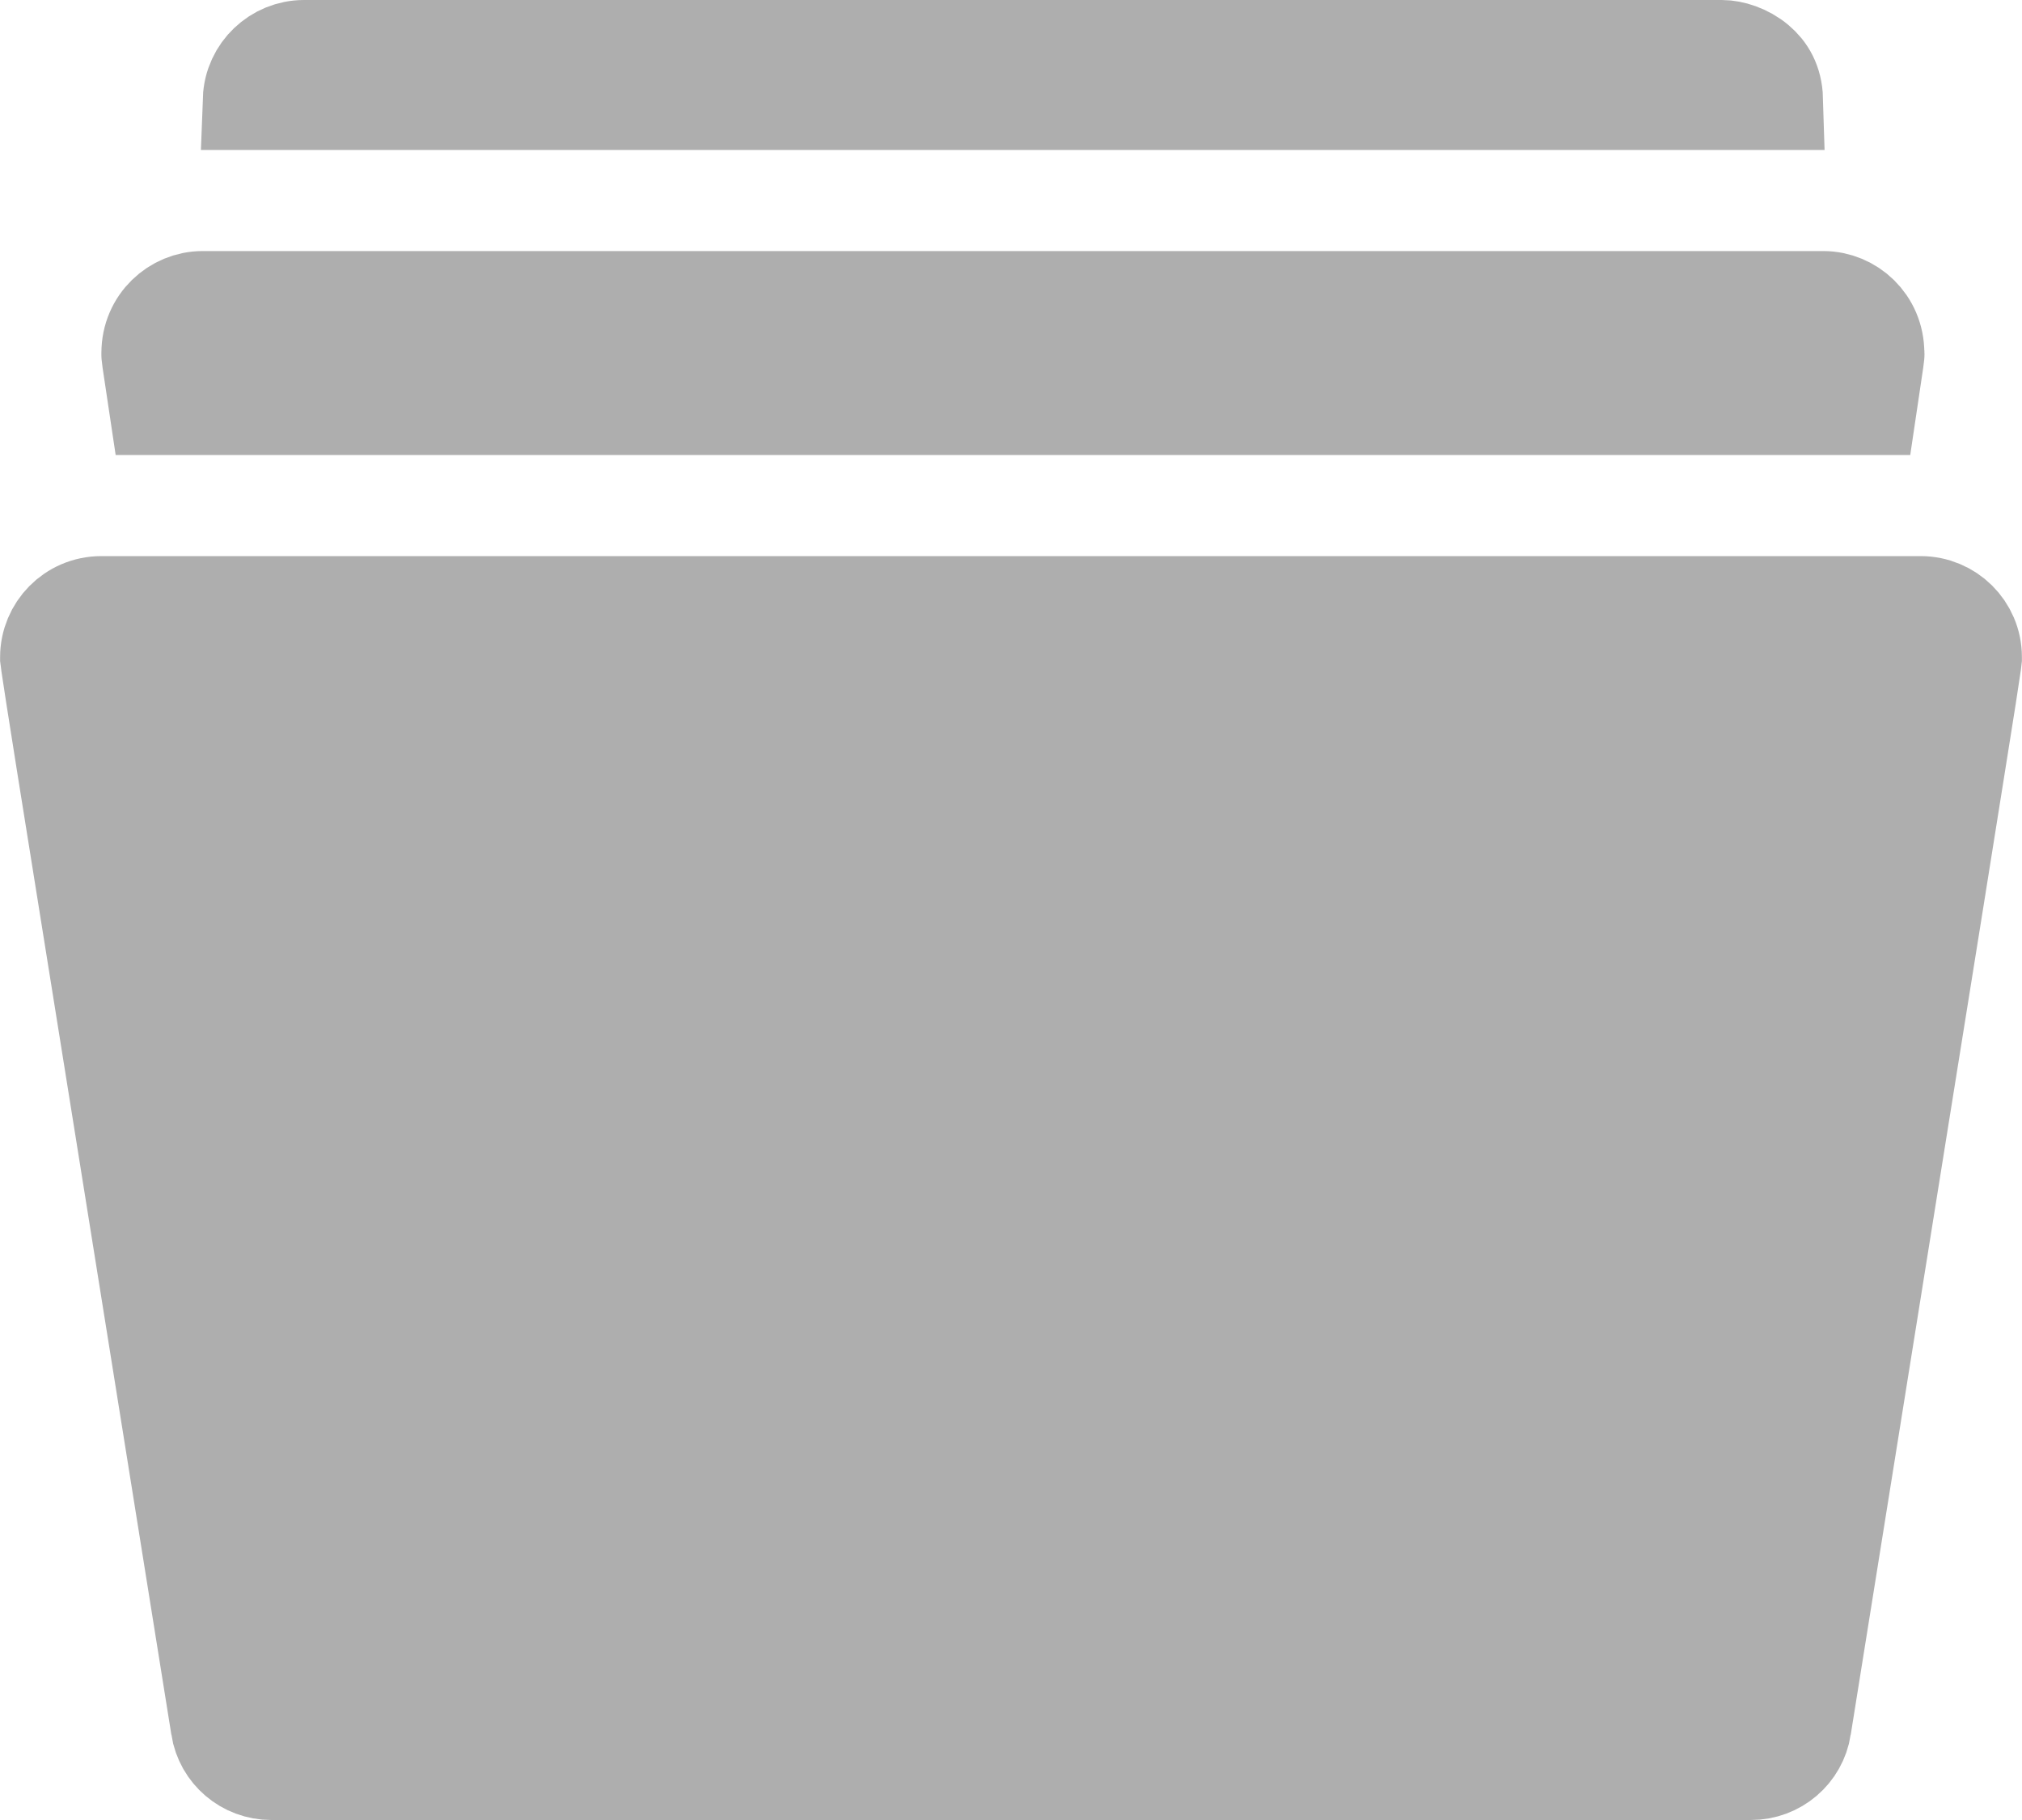 <svg width="20" height="18" viewBox="0 0 20 18" fill="none" xmlns="http://www.w3.org/2000/svg">
<path d="M2.189 17.08L2.189 17.079C1.693 13.98 1.342 11.788 1.093 10.237C0.891 8.975 0.756 8.137 0.667 7.579C0.568 6.954 0.525 6.684 0.508 6.562C0.504 6.539 0.502 6.523 0.501 6.513C0.501 6.509 0.501 6.504 0.501 6.499C0.501 6.23 0.719 6 1.002 6H18.998C19.273 6 19.499 6.222 19.499 6.498C19.499 6.504 19.499 6.509 19.499 6.514C19.498 6.524 19.496 6.539 19.493 6.561C19.476 6.683 19.434 6.952 19.334 7.576C19.228 8.245 19.056 9.317 18.779 11.043C18.542 12.522 18.228 14.482 17.812 17.079L17.812 17.08C17.774 17.322 17.566 17.5 17.318 17.5H2.683C2.436 17.5 2.227 17.322 2.189 17.08ZM2.004 2.983H18.034C18.3 2.983 18.534 3.198 18.534 3.491C18.534 3.495 18.535 3.496 18.535 3.497C18.537 3.503 18.538 3.507 18.464 4H1.574C1.5 3.511 1.501 3.506 1.503 3.497C1.503 3.495 1.503 3.494 1.503 3.49C1.503 3.197 1.74 2.983 2.004 2.983ZM17.369 0.631C17.459 0.707 17.527 0.816 17.532 0.983H2.506C2.516 0.711 2.742 0.5 3.007 0.5H17.031C17.127 0.5 17.263 0.541 17.369 0.631Z" fill="#AEAEAE" stroke="#AEAEAE"/>
</svg>
